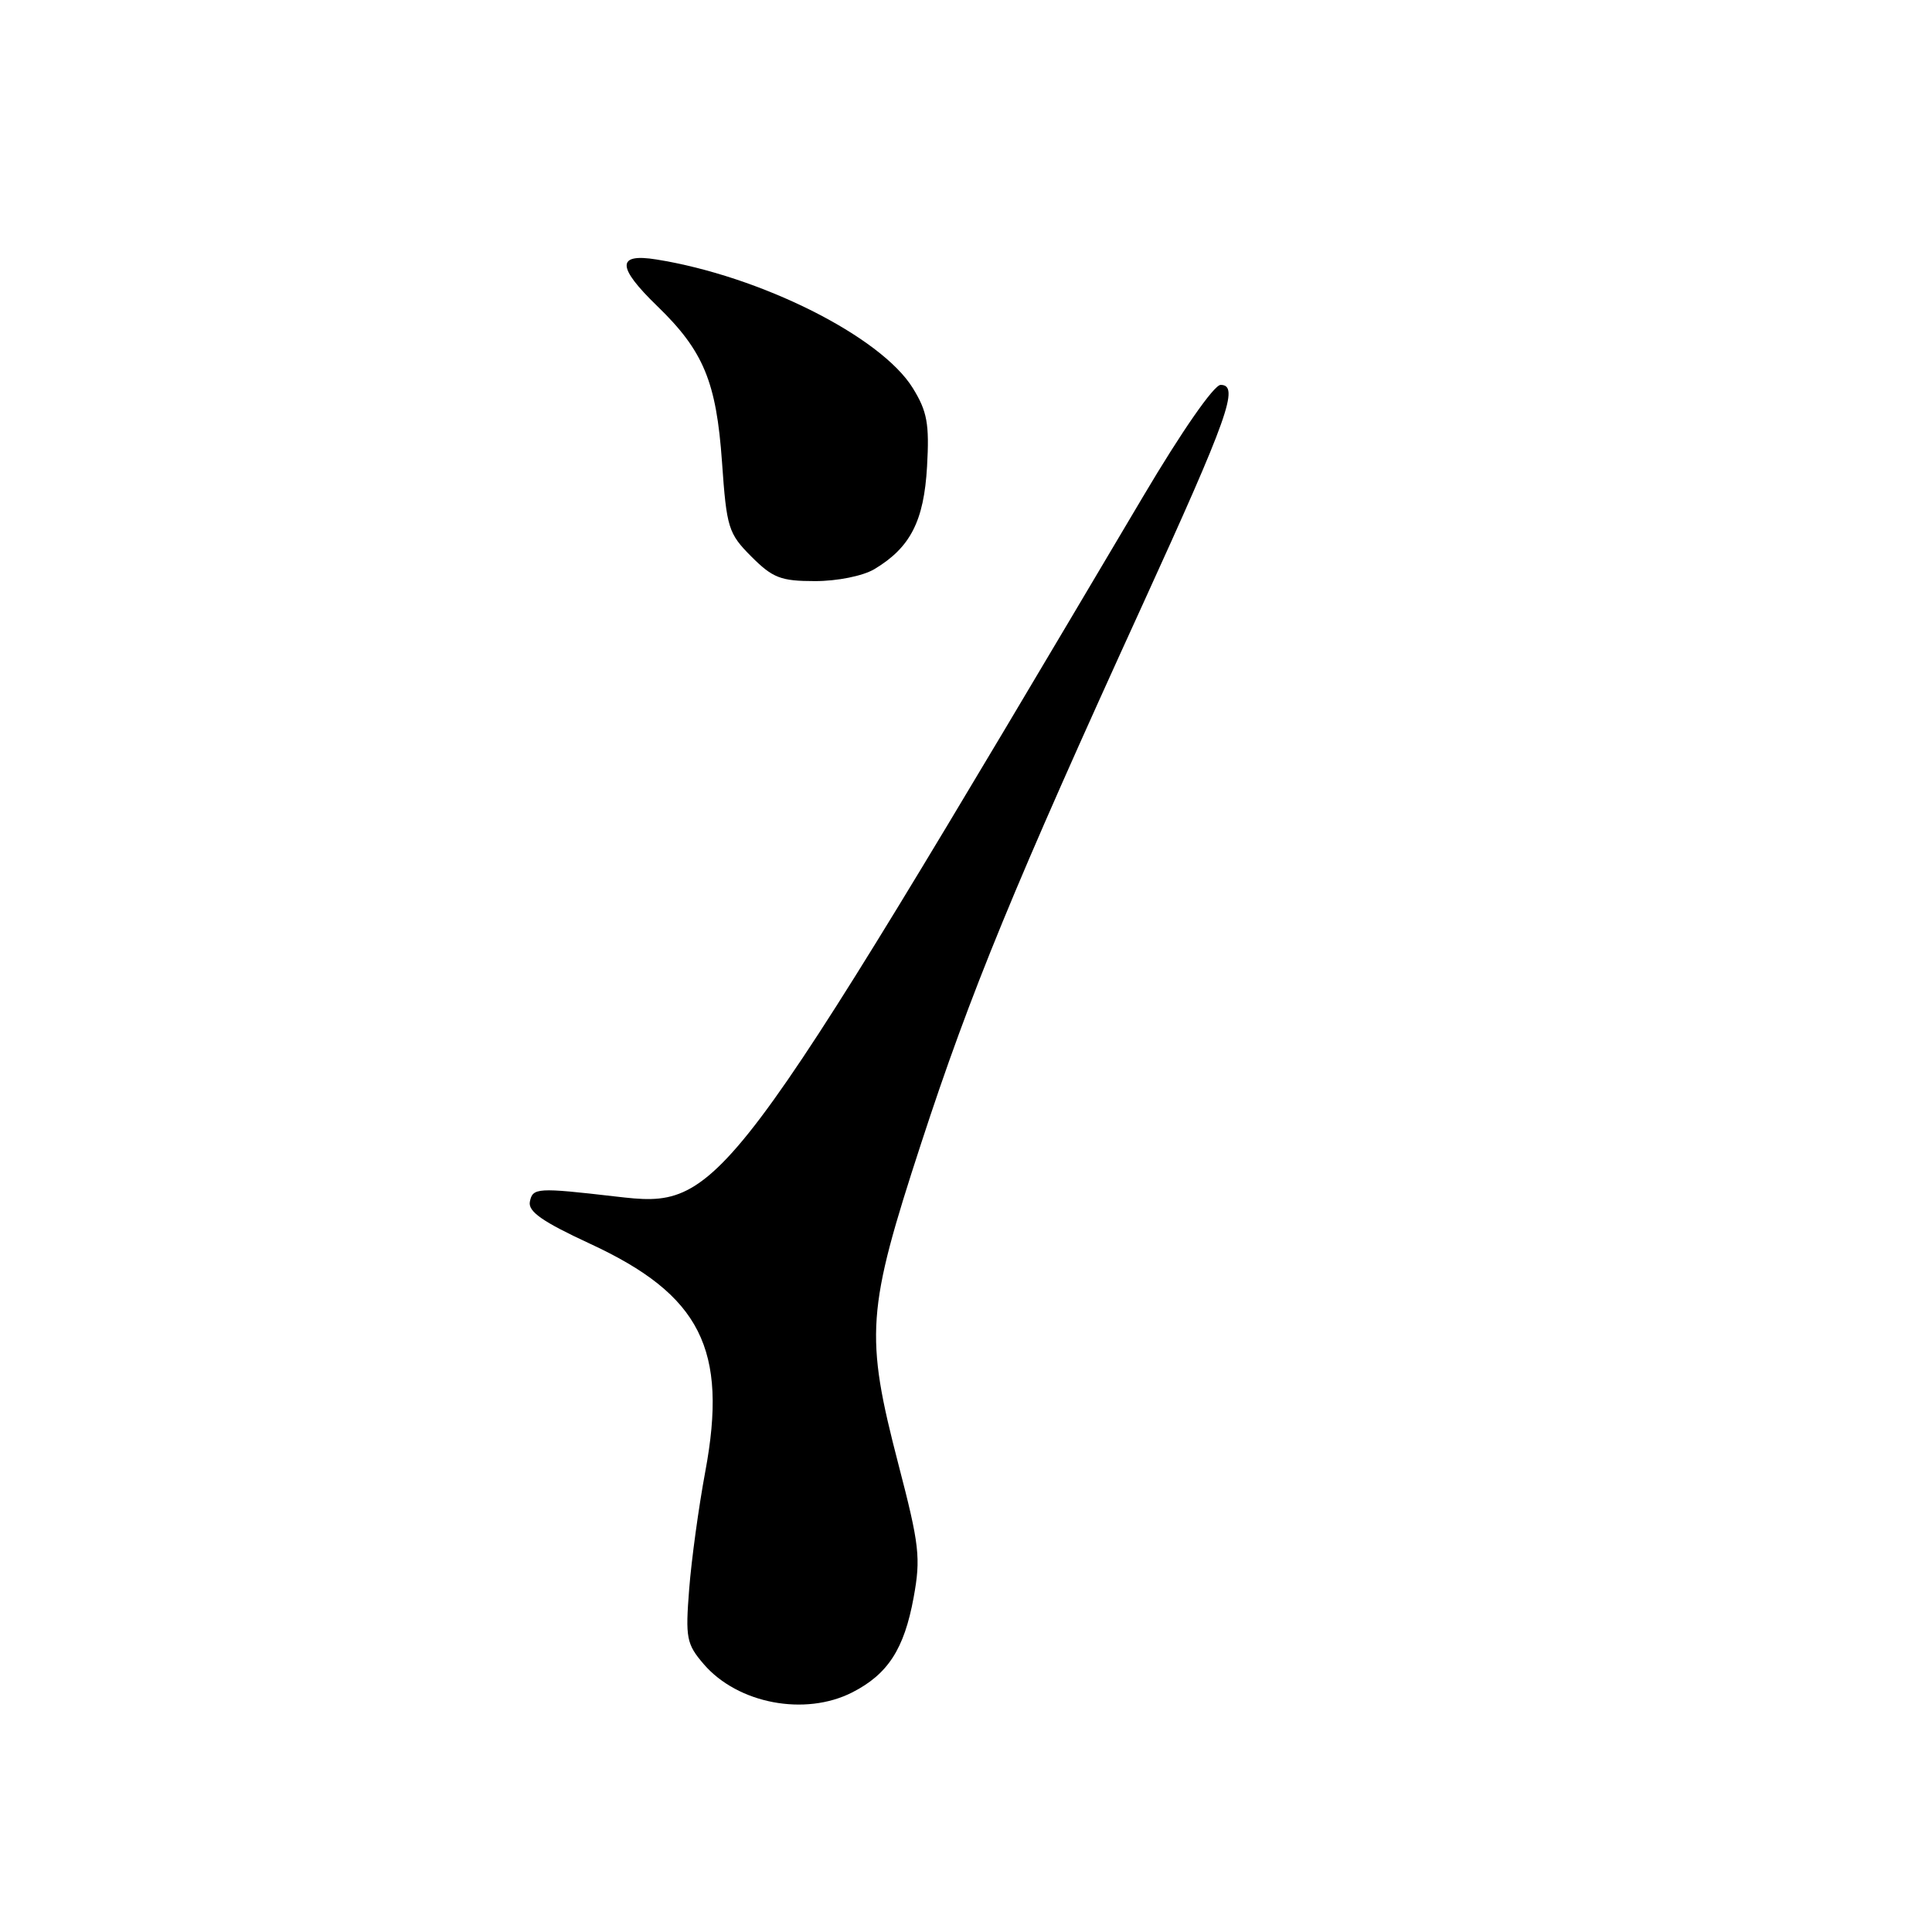 <?xml version="1.0" encoding="UTF-8" standalone="no"?>
<!DOCTYPE svg PUBLIC "-//W3C//DTD SVG 1.1//EN" "http://www.w3.org/Graphics/SVG/1.1/DTD/svg11.dtd" >
<svg xmlns="http://www.w3.org/2000/svg" xmlns:xlink="http://www.w3.org/1999/xlink" version="1.1" viewBox="0 0 256 256">
 <g >
 <path fill="currentColor"
d=" M 112.93 224.25 C 117.65 221.84 119.81 218.51 121.06 211.68 C 122.02 206.43 121.83 204.73 119.06 194.09 C 114.59 176.87 114.81 173.70 122.07 151.46 C 128.57 131.54 134.50 117.11 151.42 80.08 C 162.76 55.24 164.27 51.00 161.74 51.00 C 160.86 51.00 156.60 57.12 151.49 65.75 C 95.68 159.89 95.49 160.15 81.55 158.54 C 71.18 157.34 70.58 157.38 70.21 159.23 C 69.95 160.54 71.88 161.88 78.18 164.80 C 92.84 171.58 96.48 178.78 93.45 195.01 C 92.58 199.68 91.62 206.68 91.32 210.56 C 90.81 217.05 90.96 217.84 93.25 220.51 C 97.76 225.75 106.67 227.44 112.93 224.25 Z  M 115.85 75.42 C 120.63 72.56 122.43 69.05 122.84 61.80 C 123.16 56.16 122.86 54.51 120.95 51.42 C 116.72 44.58 100.79 36.59 86.97 34.38 C 81.69 33.53 81.72 35.36 87.08 40.55 C 93.22 46.49 94.92 50.58 95.67 61.23 C 96.28 69.96 96.51 70.69 99.56 73.75 C 102.39 76.58 103.46 77.00 108.00 77.00 C 110.95 77.00 114.33 76.32 115.85 75.42 Z "/>
</g>
</svg>
